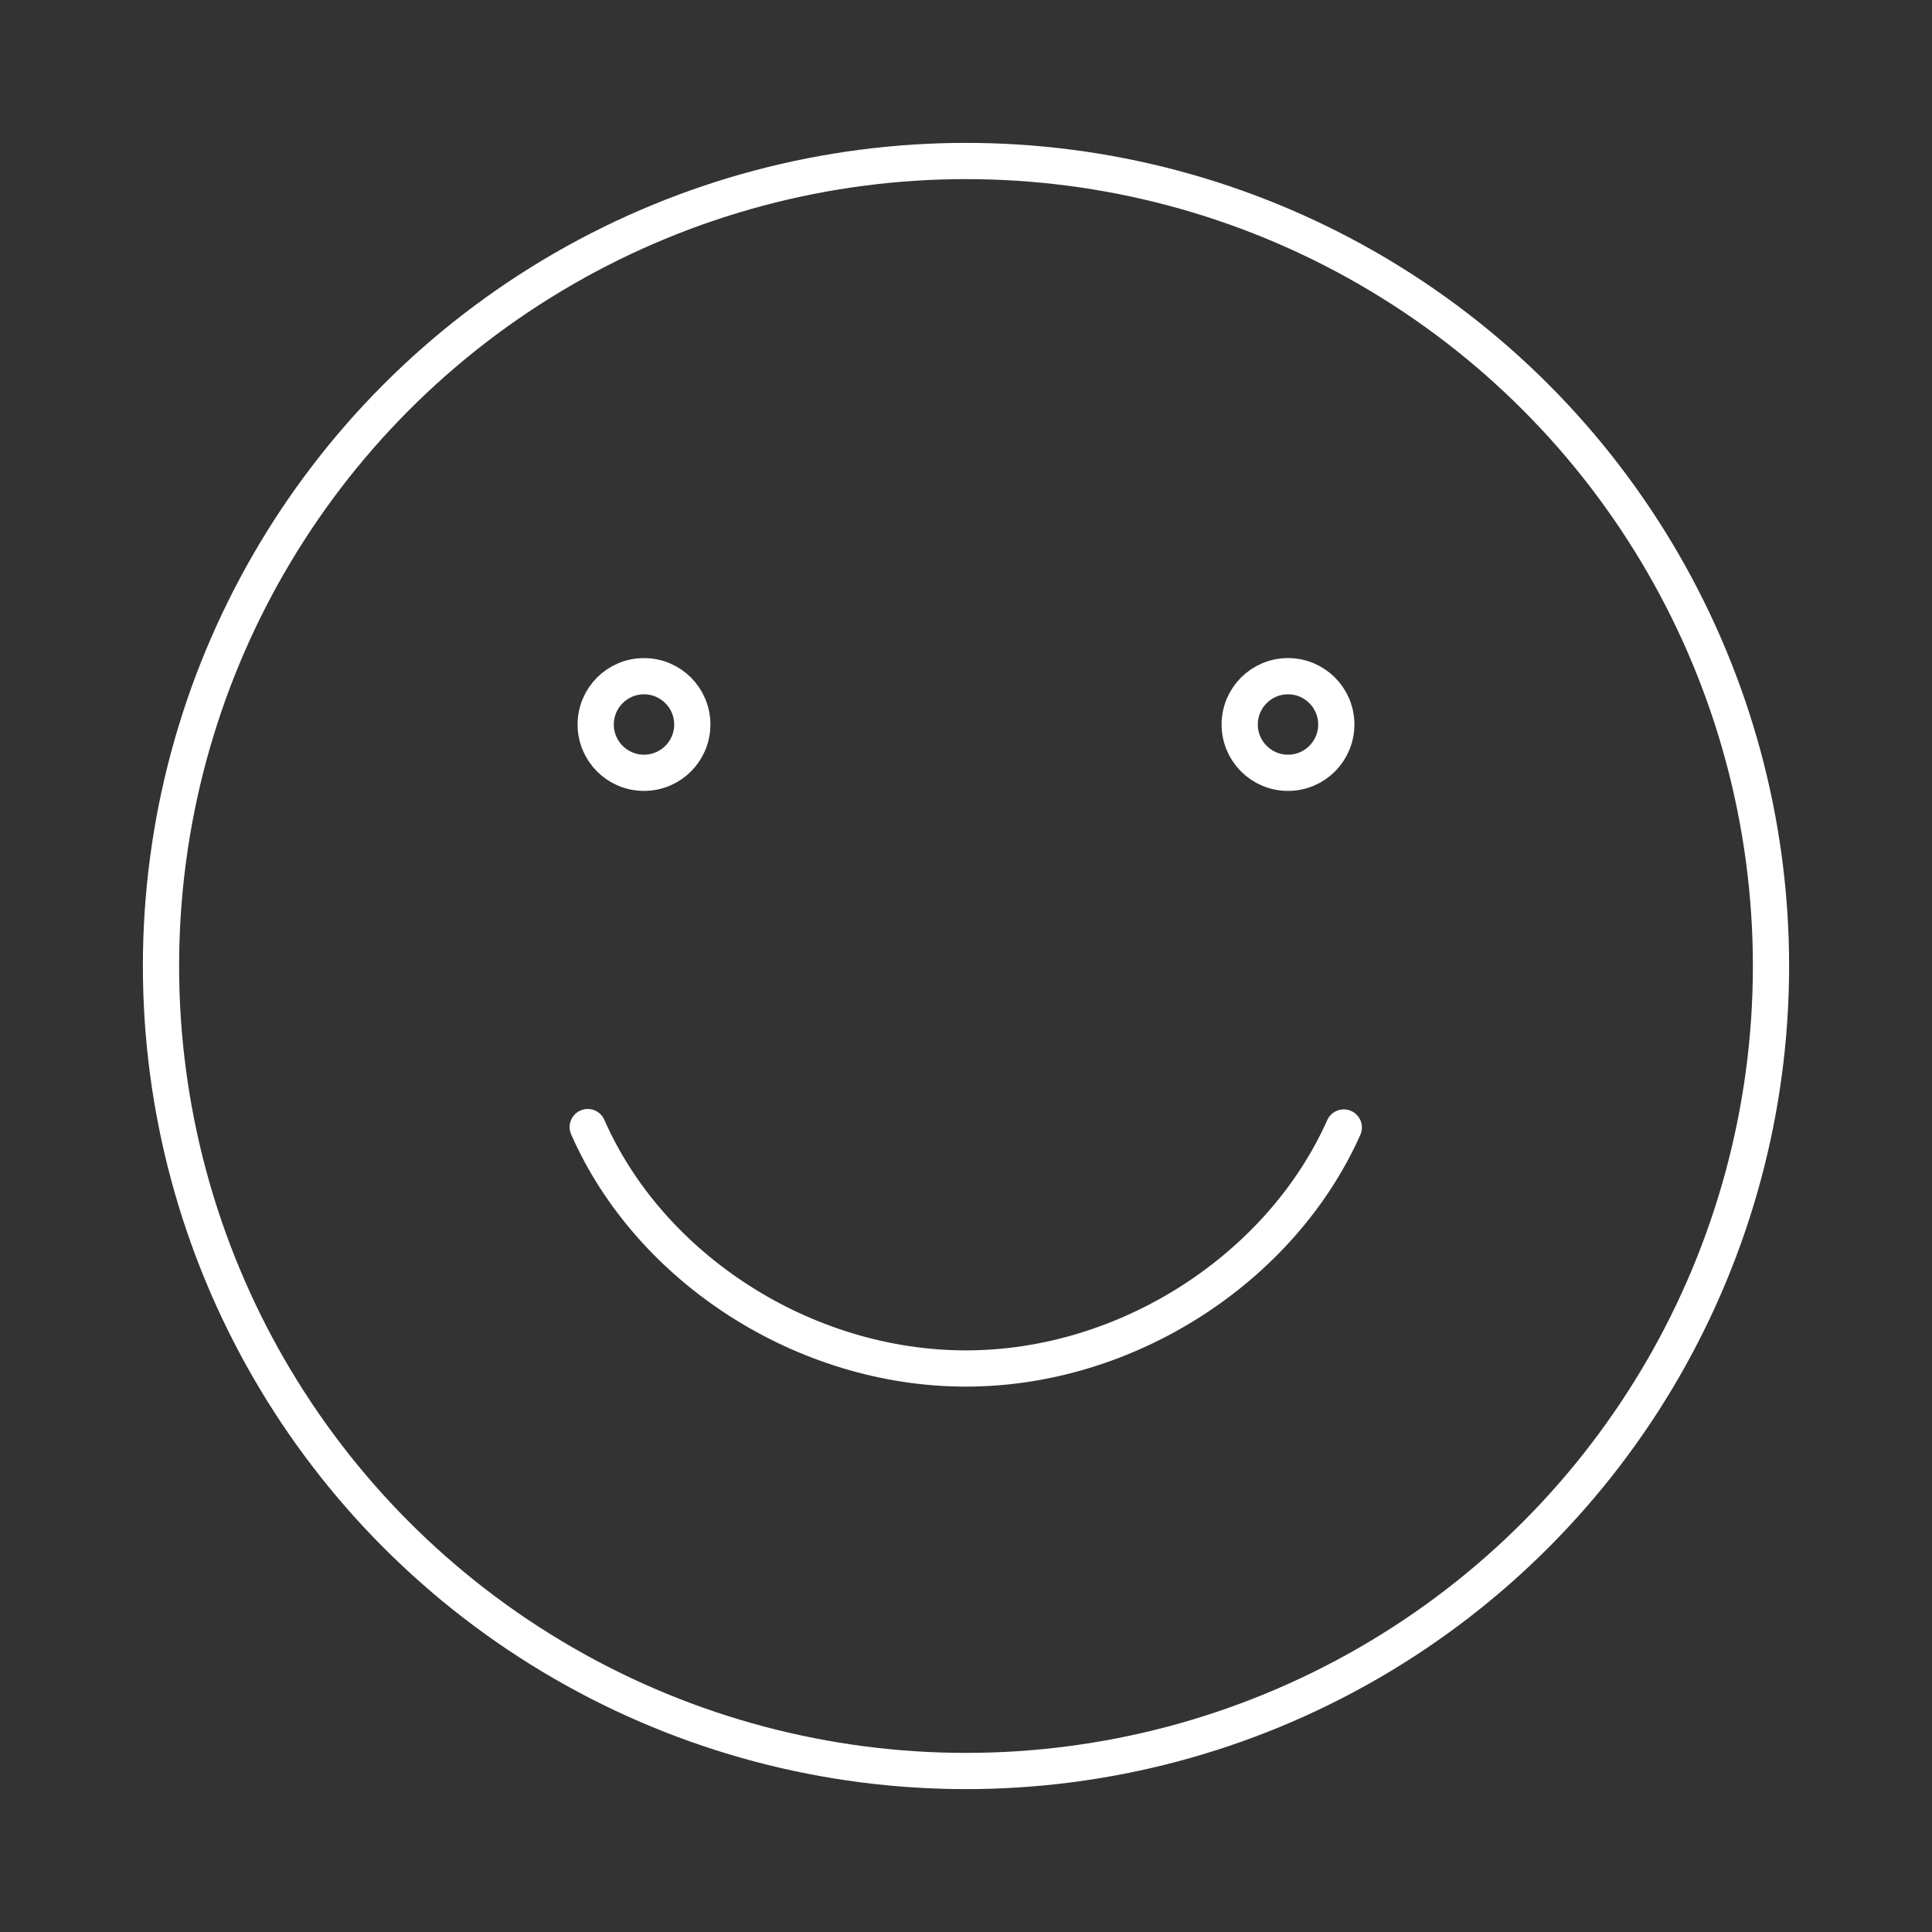<svg role="img" xmlns="http://www.w3.org/2000/svg" width="160px" height="160px" viewBox="0 0 24 24"
     aria-labelledby="happyFaceIconTitle happyFaceIconDesc" stroke="#FFFFFF" stroke-width="0.45" stroke-linecap="round"
     stroke-linejoin="round" fill="none" color="#FFFFFF">
    <rect x="0" y="0" width="24" height="24" fill="#333333" stroke="none"/>
    <title id="happyFaceIconTitle">Happy Face</title>
    <desc id="happyFaceIconDesc">Icon of a face with a smile</desc>
    <path d="M7.301,14.001 C8.073,15.758 9.988,17 12,17 C14.002,17 15.913,15.755 16.693,14.006"/>
    <circle cx="16" cy="9" r="0.6"/>
    <circle cx="8" cy="9" r="0.6"/>
    <circle cx="12" cy="12" r="10"/>
</svg>